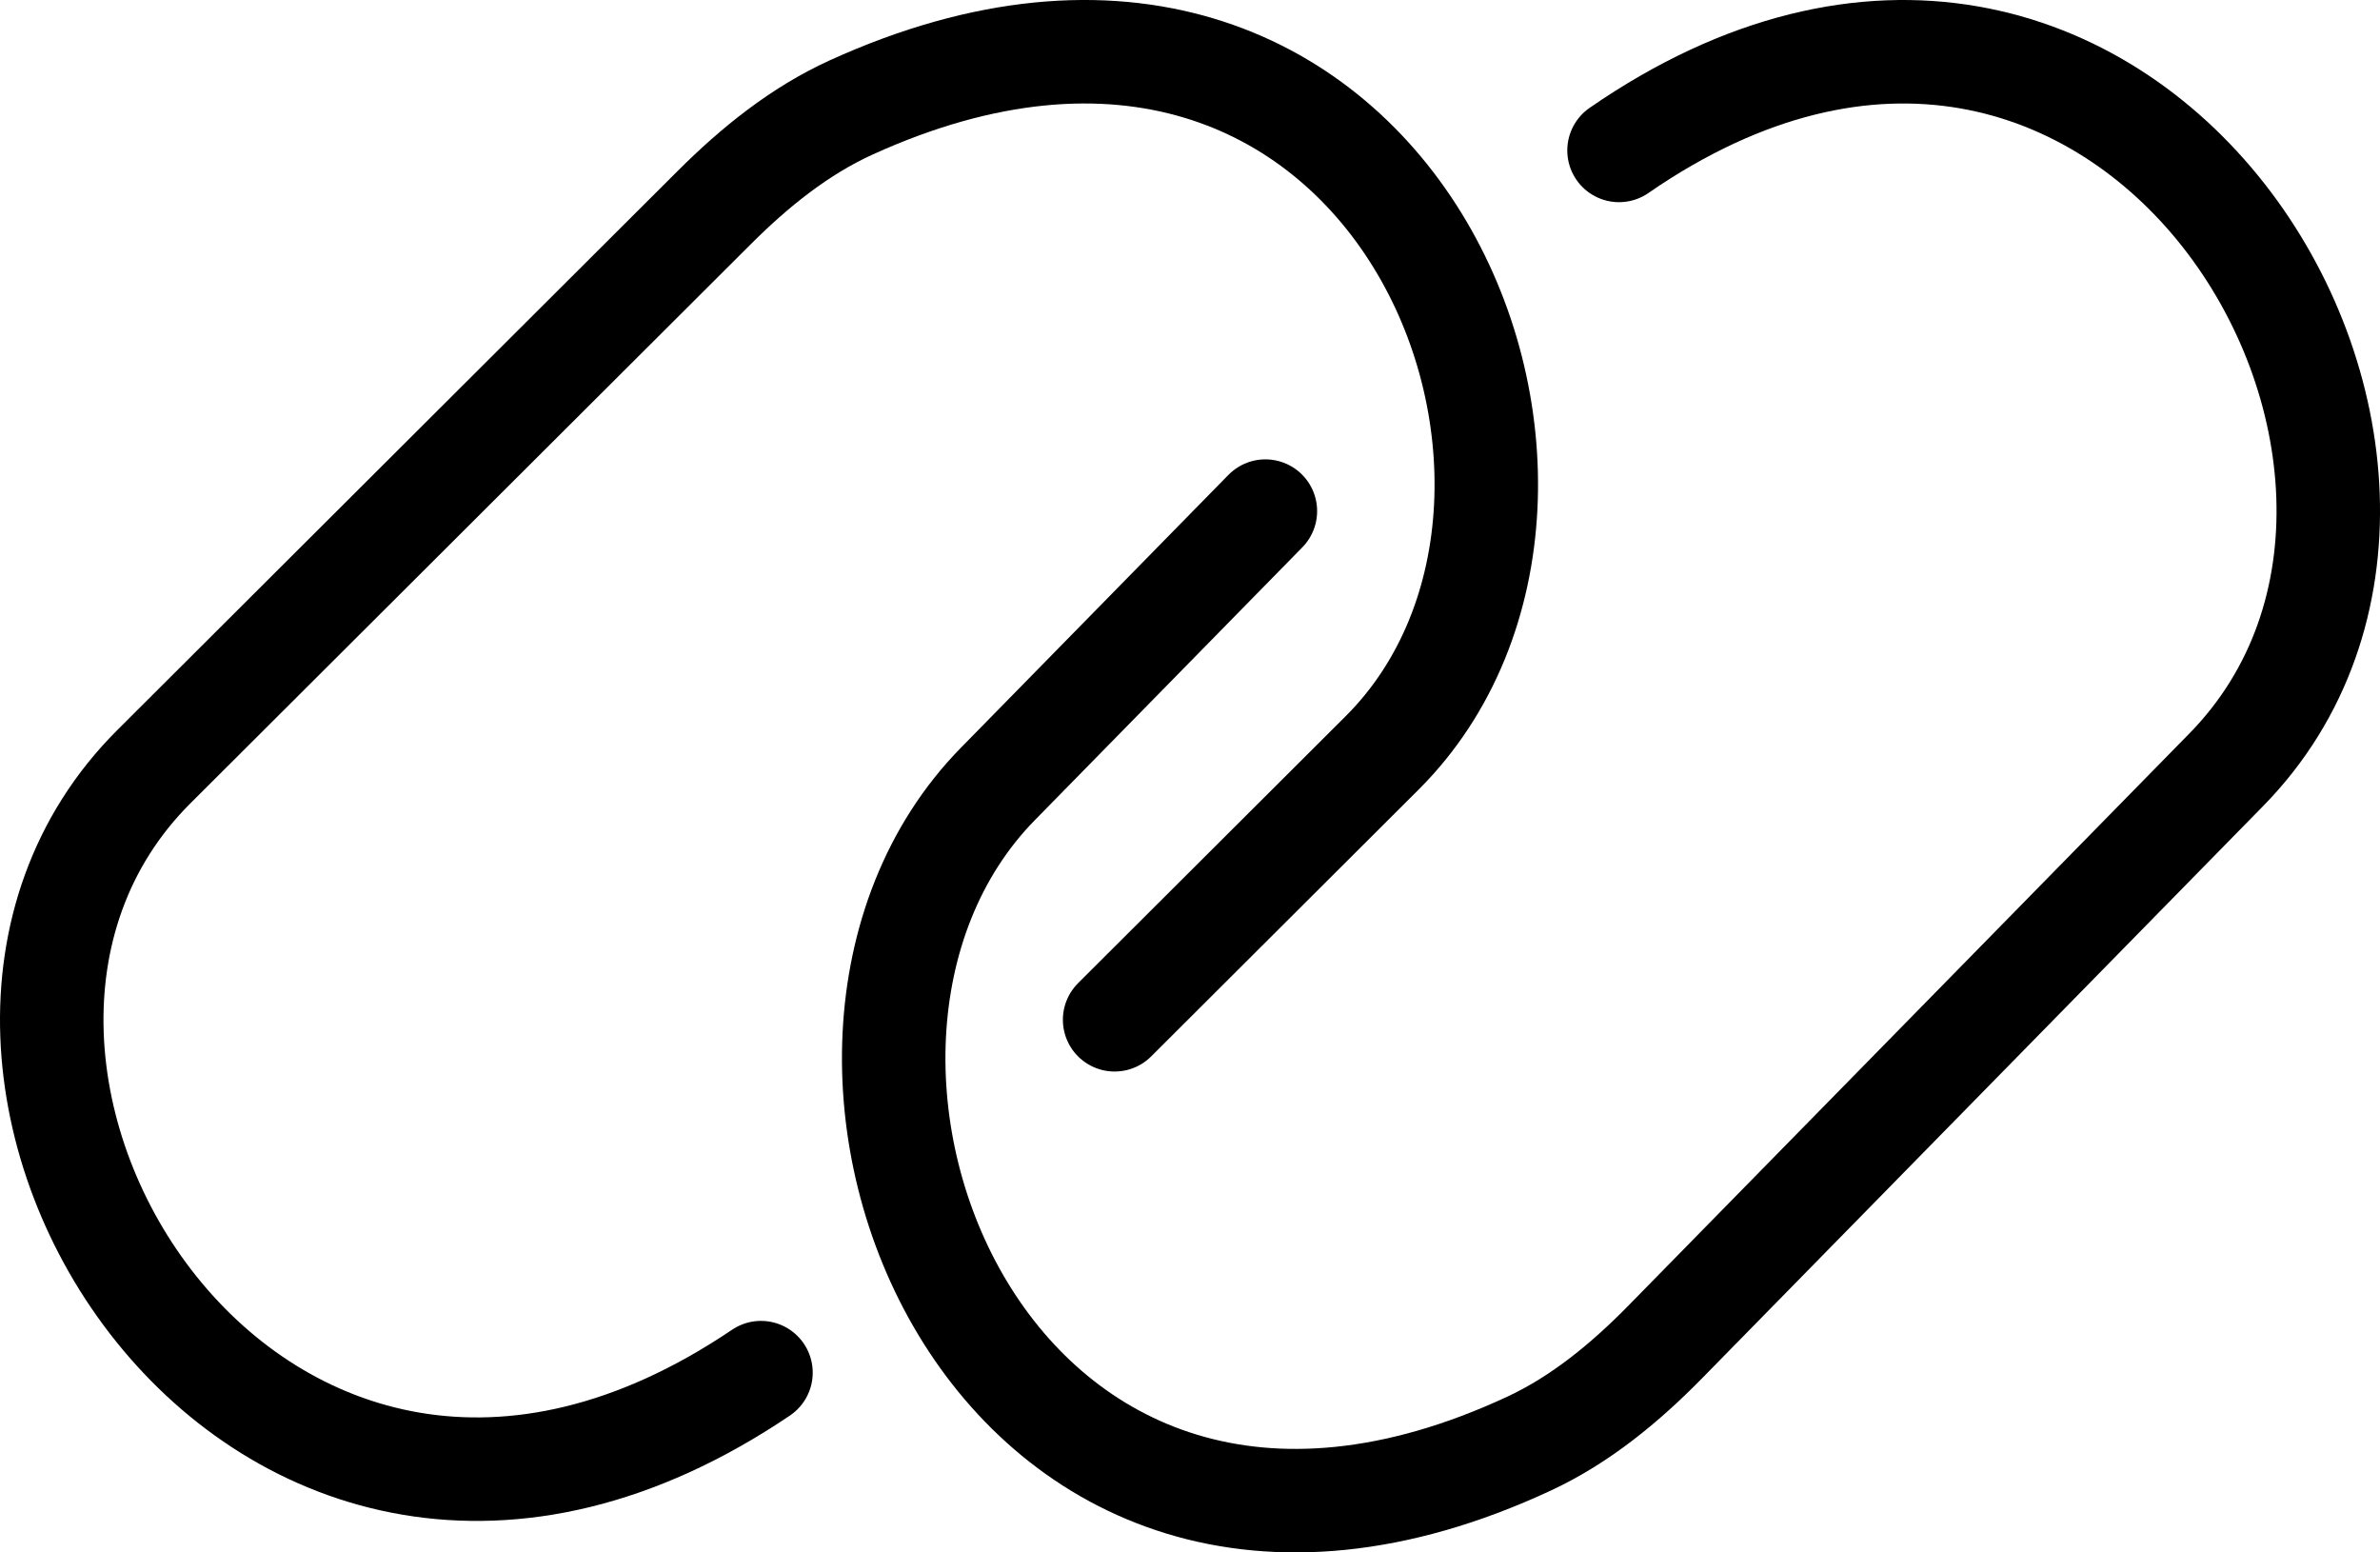 <svg width="46" height="30" viewBox="0 0 46 30" fill="none" xmlns="http://www.w3.org/2000/svg">
<path d="M21.543 19.707L26.714 14.549C31.787 9.488 26.872 -2.667 16.448 2.078C15.453 2.531 14.586 3.232 13.812 4.004L2.972 14.818C-2.784 20.559 4.95 33.12 14.708 26.526" stroke="black" stroke-width="2" stroke-linecap="round"/>
<path d="M24.457 9.877L19.286 15.15C14.213 20.323 19.128 32.748 29.552 27.898C30.548 27.435 31.414 26.719 32.188 25.93L43.029 14.875C48.784 9.006 41.05 -3.833 31.292 2.907" stroke="black" stroke-width="2" stroke-linecap="round"/>
</svg>
